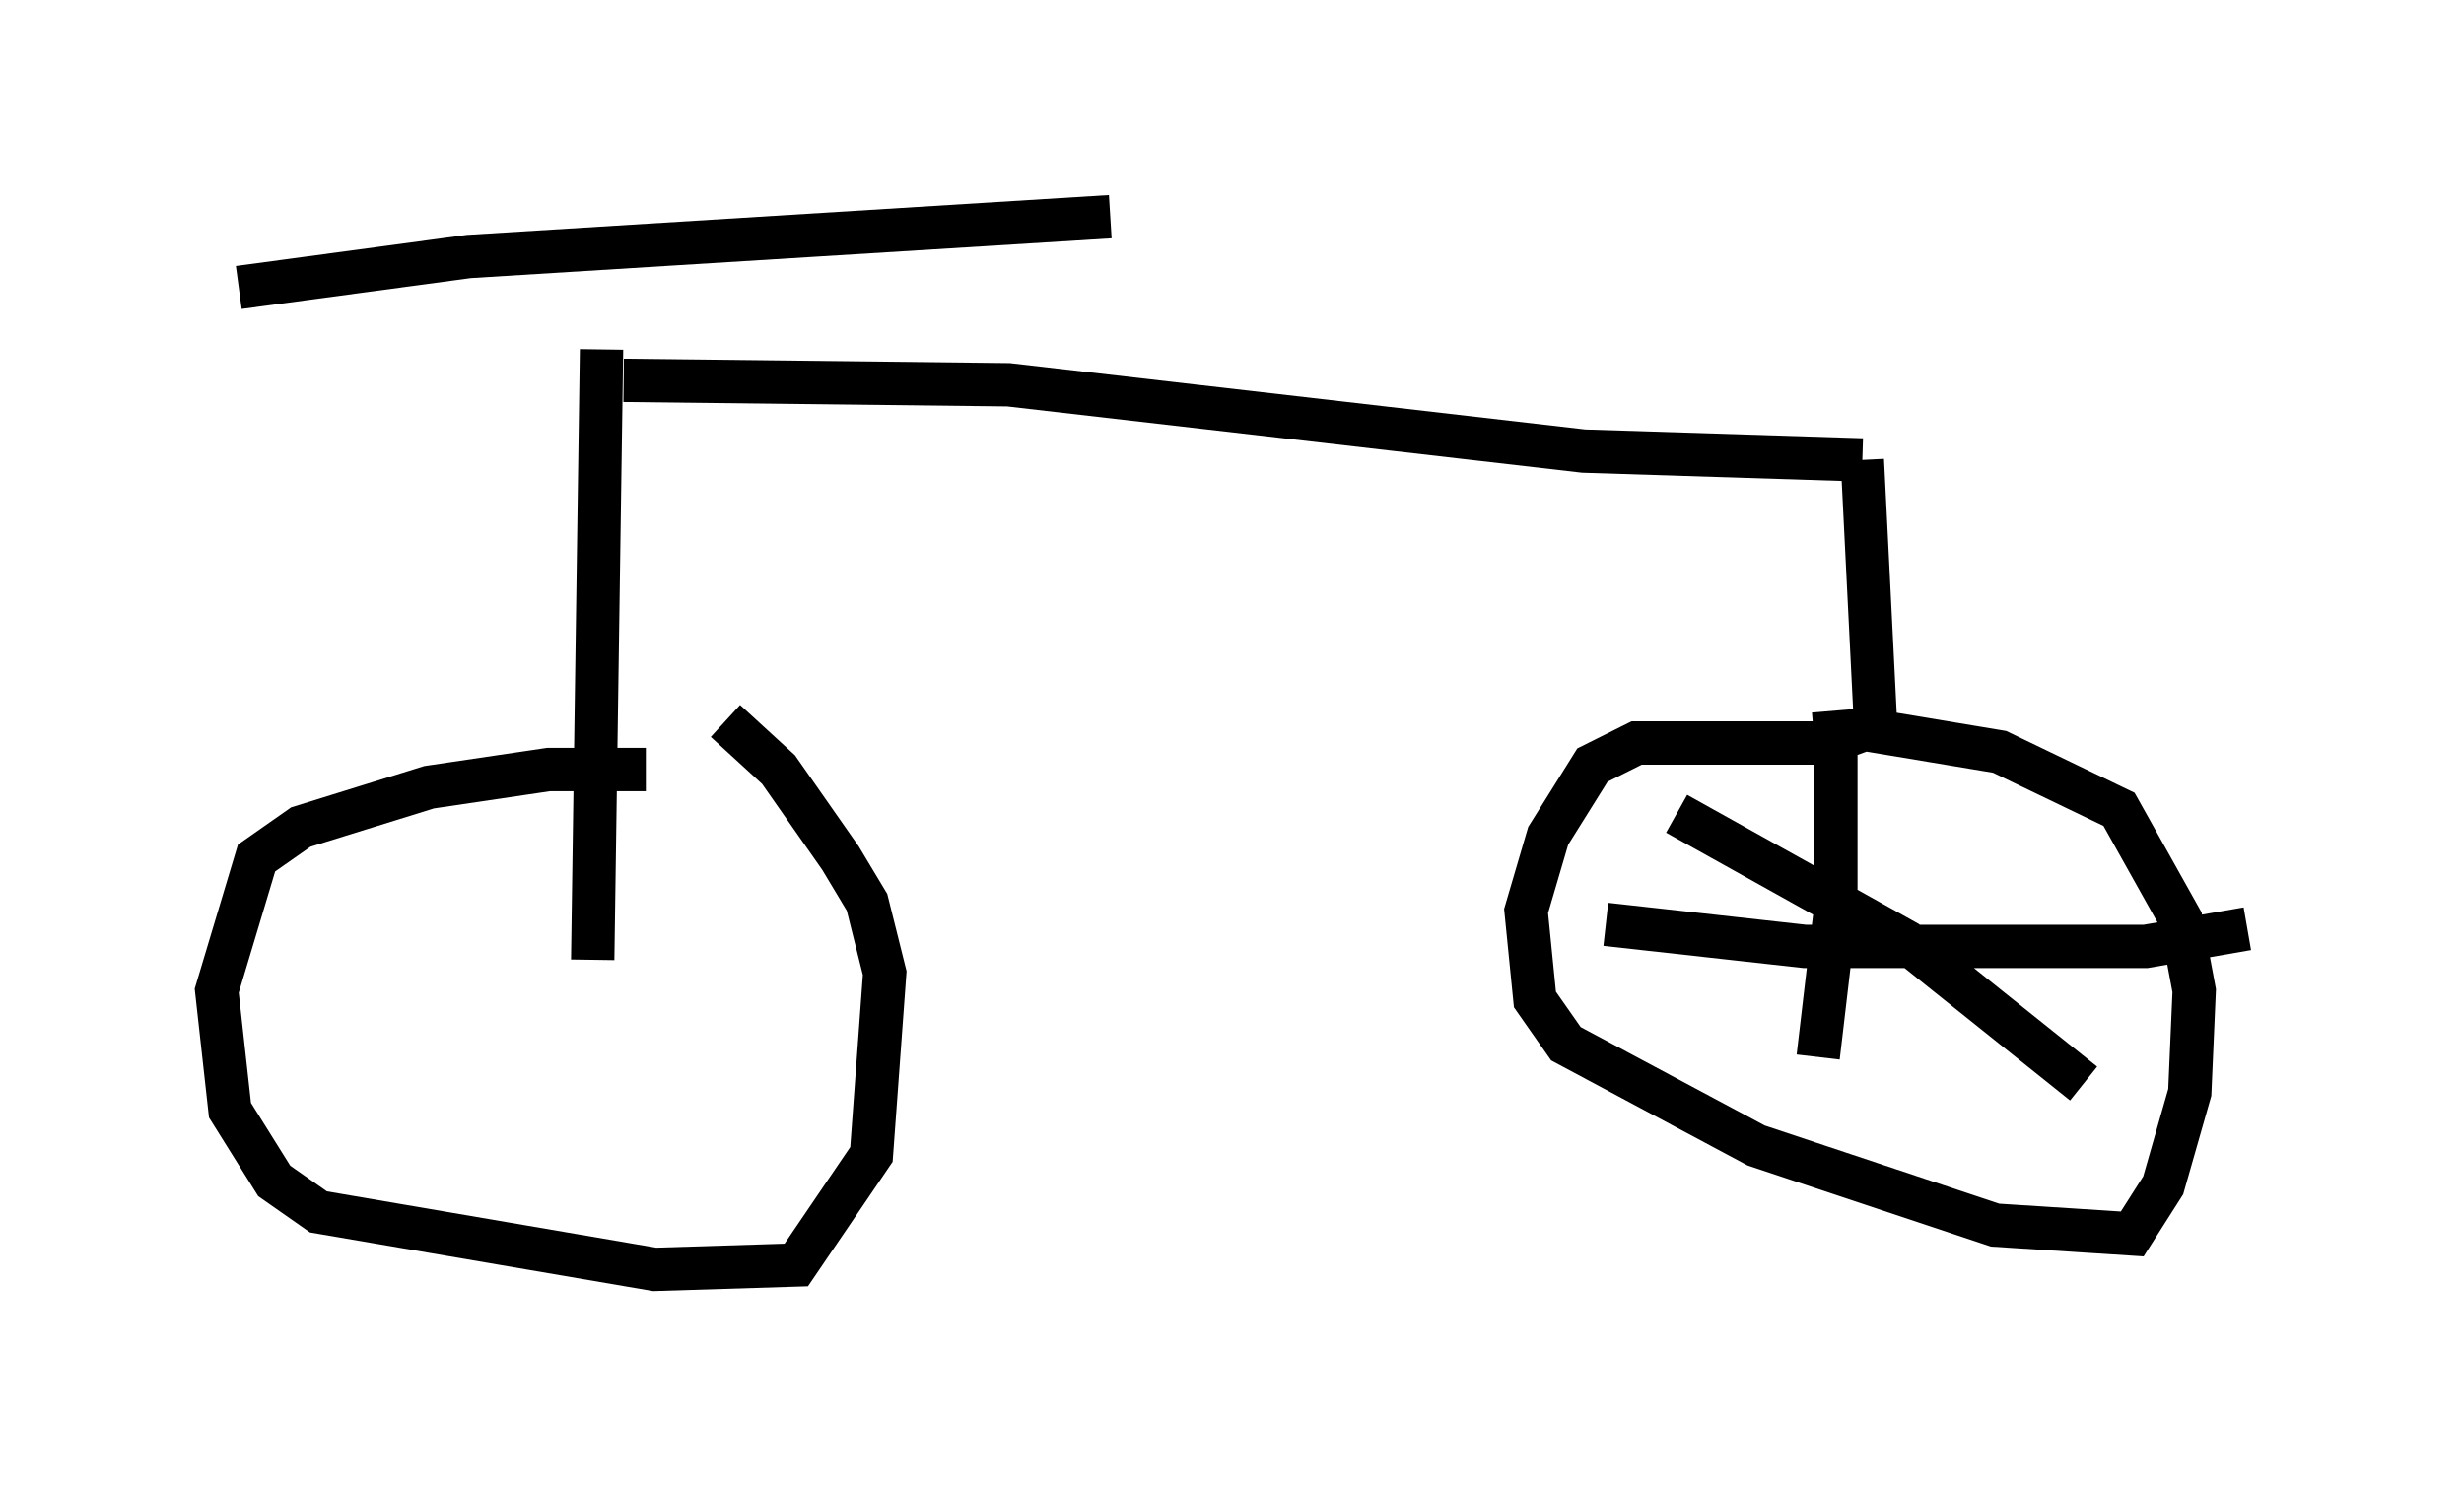 <?xml version="1.0" encoding="utf-8" ?>
<svg baseProfile="full" height="34.296" version="1.1" width="56.857" xmlns="http://www.w3.org/2000/svg" xmlns:ev="http://www.w3.org/2001/xml-events" xmlns:xlink="http://www.w3.org/1999/xlink"><defs /><rect fill="white" height="34.296" width="56.857" x="0" y="0" /><path d="M16.536, 18.169 m-1.633, -0.408 l-2.246, 0.0 -2.756, 0.408 l-2.96, 0.919 -1.021, 0.715 l-0.919, 3.063 0.306, 2.756 l1.021, 1.633 1.021, 0.715 l7.758, 1.327 3.267, -0.102 l1.735, -2.552 0.306, -4.185 l-0.408, -1.633 -0.613, -1.021 l-1.429, -2.042 -1.225, -1.123 m-3.063, 5.513 l0.204, -14.088 m-8.371, -1.429 l5.308, -0.715 14.802, -0.919 m-11.229, 3.777 l8.881, 0.102 13.271, 1.531 l6.431, 0.204 m0.0, 0.0 l0.306, 6.125 -1.123, 0.408 l-4.39, 0.0 -1.021, 0.51 l-1.021, 1.633 -0.51, 1.735 l0.204, 2.042 0.715, 1.021 l4.39, 2.348 5.513, 1.838 l3.165, 0.204 0.715, -1.123 l0.613, -2.144 0.102, -2.348 l-0.306, -1.633 -1.429, -2.552 l-2.756, -1.327 -3.063, -0.51 l-1.225, 0.102 m0.51, 0.102 l0.0, 3.879 -0.408, 3.471 m-4.9, -3.063 l4.594, 0.51 7.861, 0.0 l2.348, -0.408 m-13.169, -2.654 l5.308, 2.96 4.083, 3.267 " fill="none" stroke="black" stroke-width="1" /></svg>